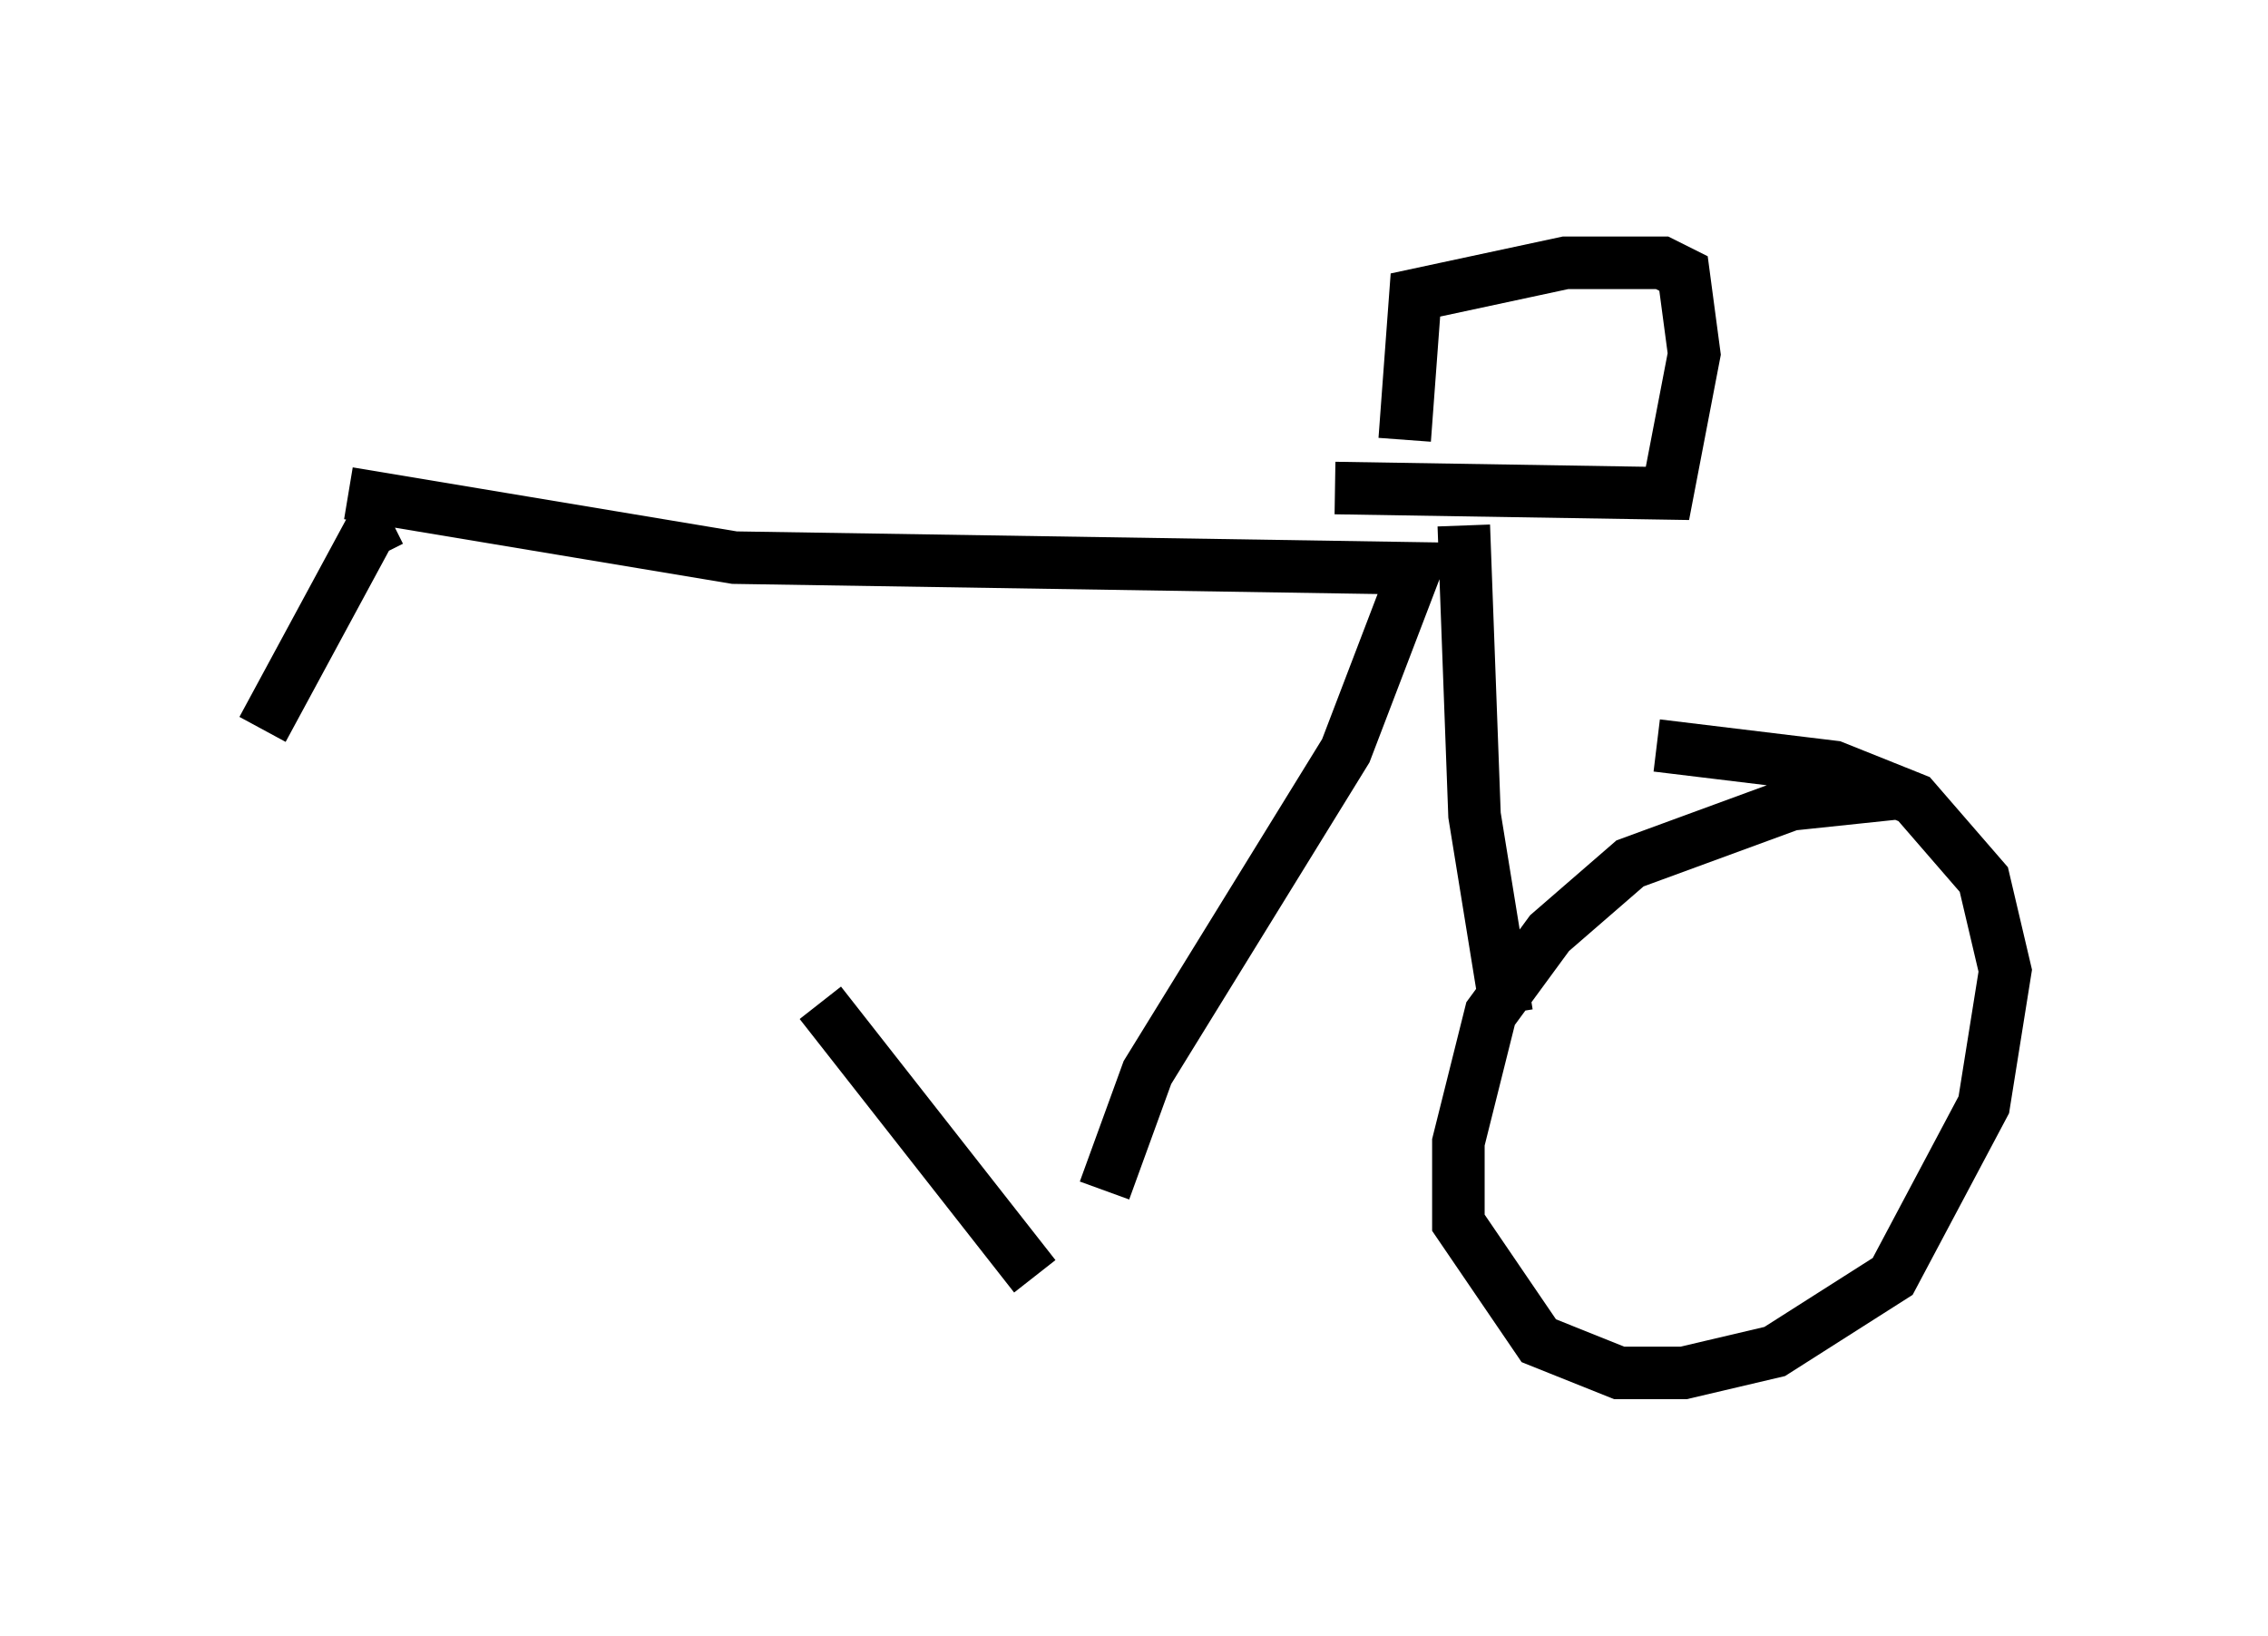 <?xml version="1.0" encoding="utf-8" ?>
<svg baseProfile="full" height="31.131" version="1.1" width="43.177" xmlns="http://www.w3.org/2000/svg" xmlns:ev="http://www.w3.org/2001/xml-events" xmlns:xlink="http://www.w3.org/1999/xlink"><defs /><rect fill="white" height="31.131" width="43.177" x="0" y="0" /><path d="M7.552, 10.308 m8.065, 8.779 l4.083, 5.206 m-13.067, -14.904 l7.35, 1.225 12.965, 0.204 l-1.327, 3.471 -3.777, 6.125 l-0.817, 2.246 m6.84, -12.658 l0.204, 5.513 0.613, 3.777 m7.35, -4.185 l-1.94, 0.204 -3.063, 1.123 l-1.531, 1.327 -1.123, 1.531 l-0.613, 2.45 0.0, 1.531 l1.531, 2.246 1.531, 0.613 l1.225, 0.0 1.735, -0.408 l2.246, -1.429 1.735, -3.267 l0.408, -2.552 -0.408, -1.735 l-1.327, -1.531 -1.531, -0.613 l-3.369, -0.408 m-6.125, -4.9 l6.329, 0.102 0.51, -2.654 l-0.204, -1.531 -0.408, -0.204 l-1.838, 0.0 -2.858, 0.613 l-0.204, 2.756 m-19.294, 1.531 l-0.408, 0.204 -2.042, 3.777 " fill="none" stroke="black" stroke-width="1" /></svg>